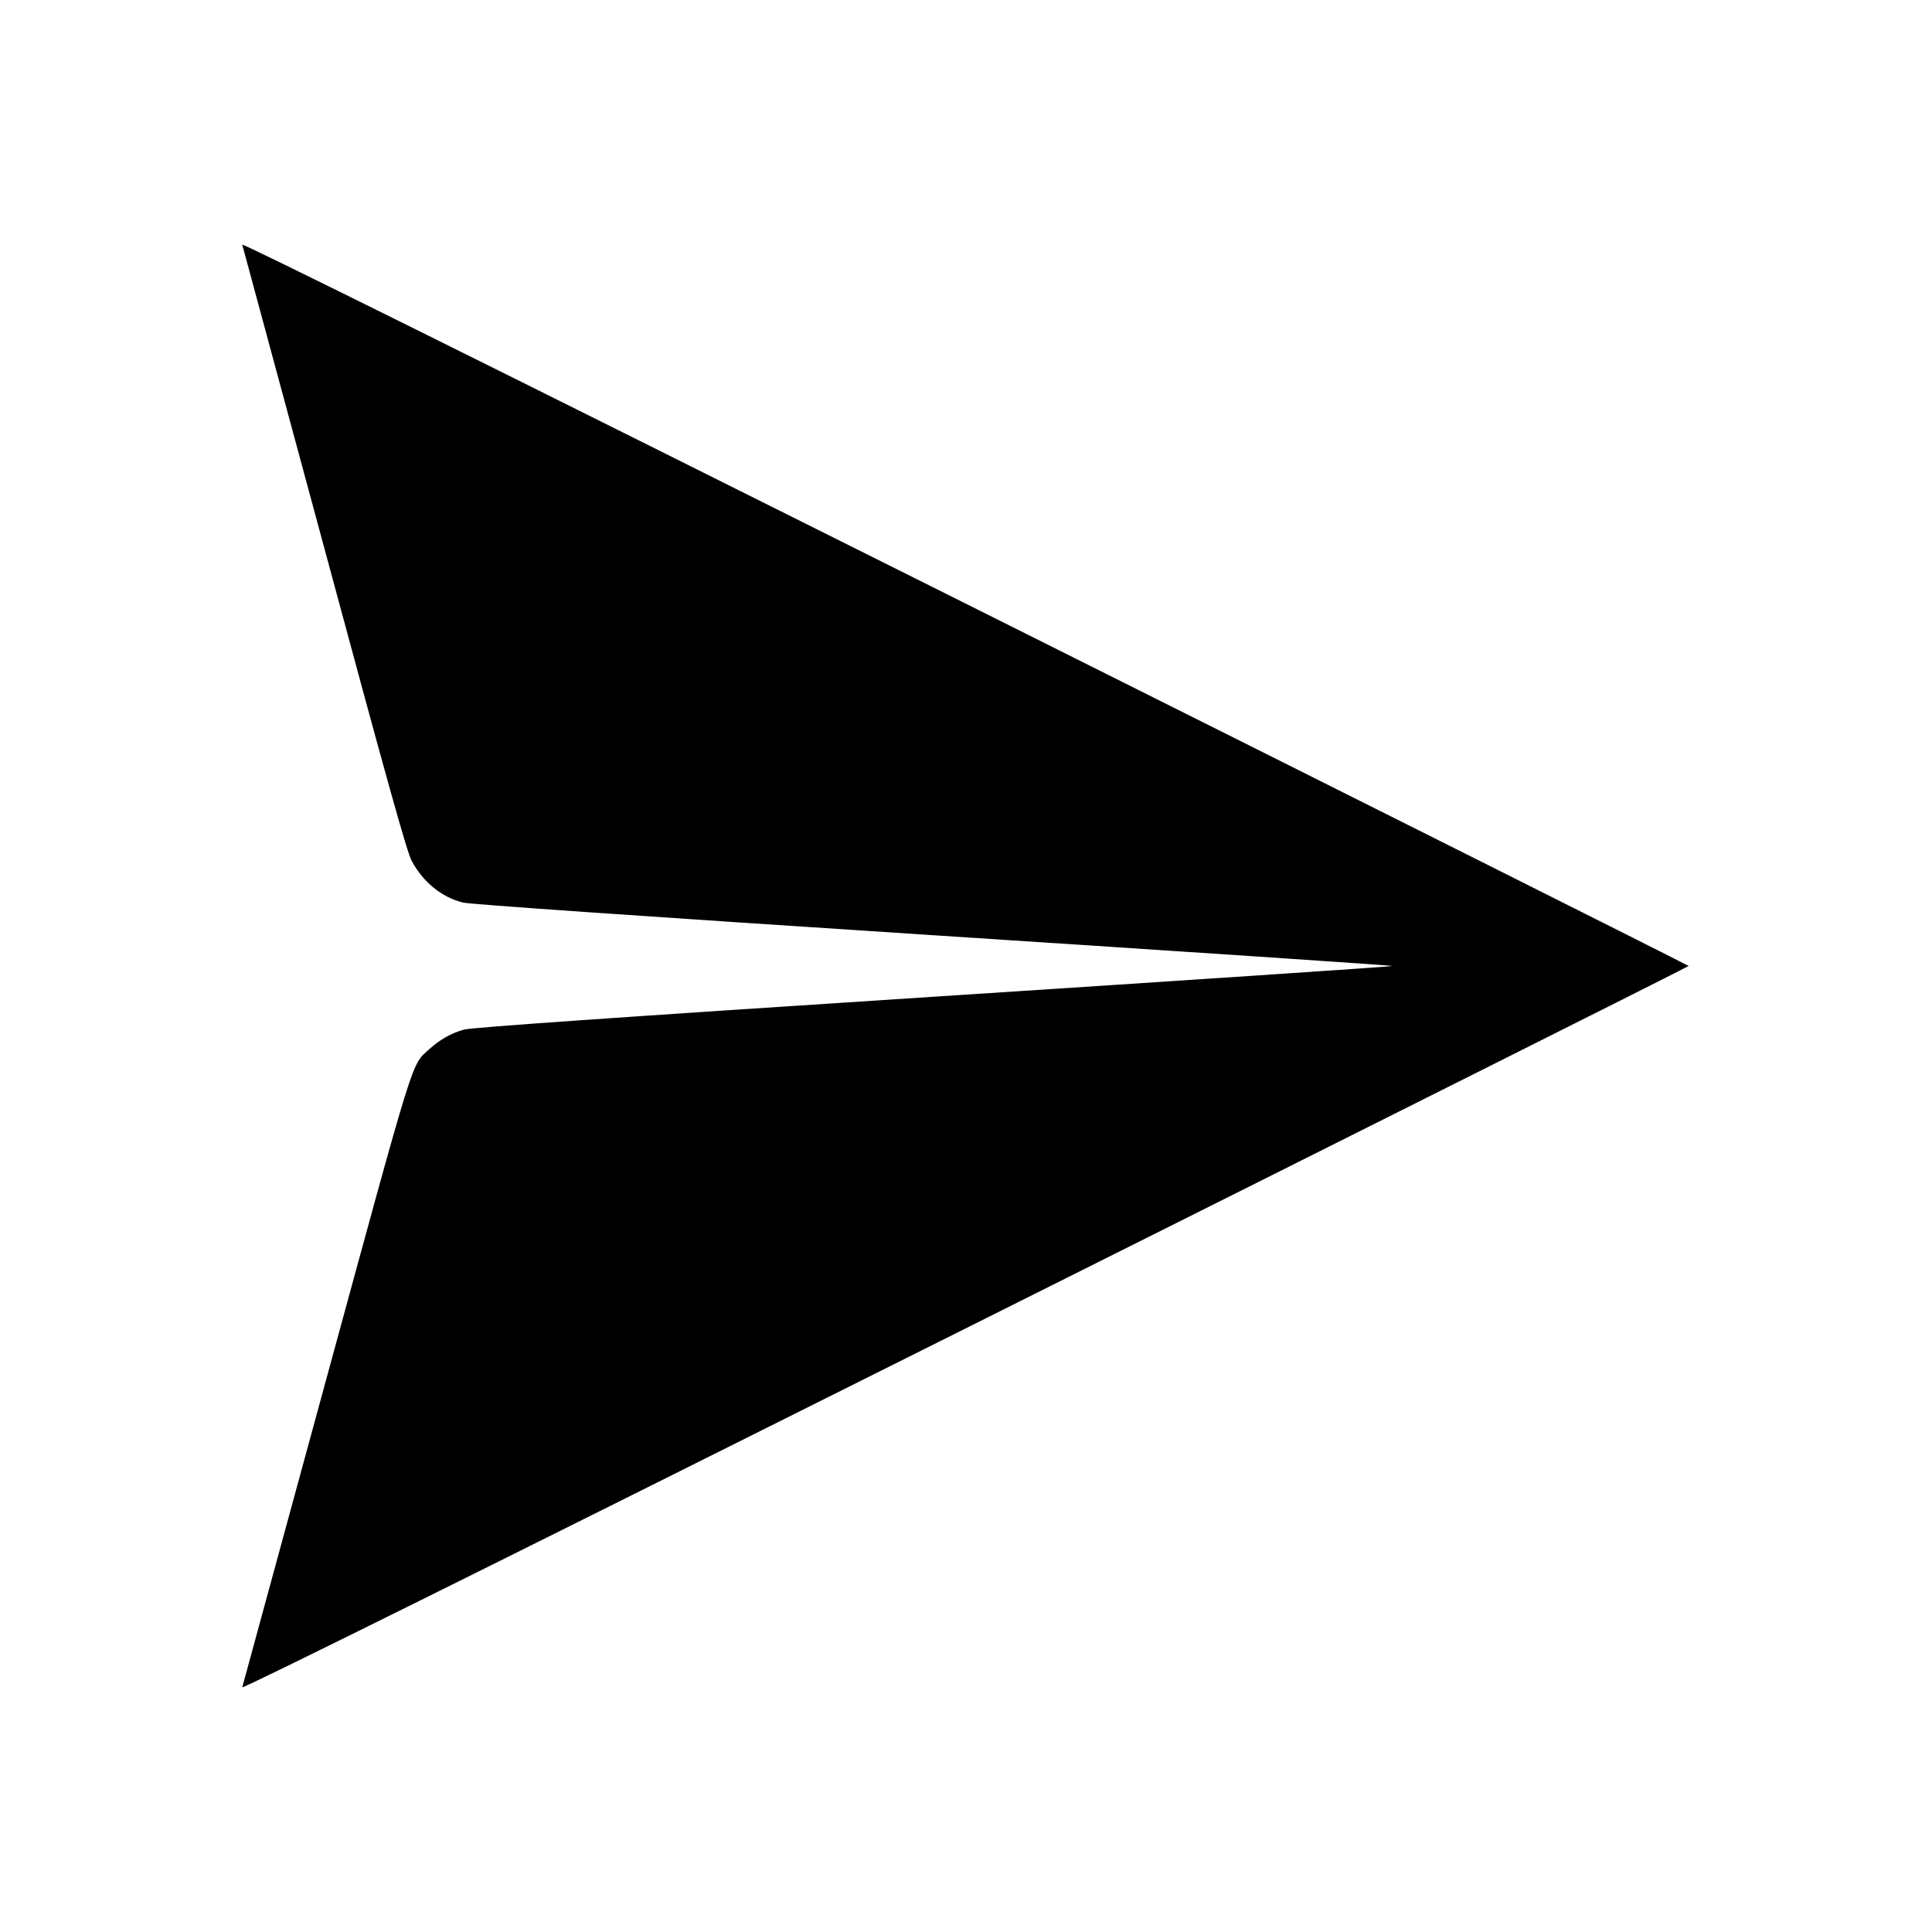 <?xml version="1.0" standalone="no"?>
<!DOCTYPE svg PUBLIC "-//W3C//DTD SVG 20010904//EN"
 "http://www.w3.org/TR/2001/REC-SVG-20010904/DTD/svg10.dtd">
<svg version="1.0" xmlns="http://www.w3.org/2000/svg"
 width="1024pt" height="1024pt" viewBox="0 0 1024 1024"
 preserveAspectRatio="xMidYMid meet">

<g transform="translate(0,1024) scale(0.1,-0.1)"
fill="#000000" stroke="none">
<path d="M1284 8943 c3 -10 199 -735 436 -1612 334 -1239 437 -1607 462 -1654
61 -113 159 -193 273 -221 39 -9 909 -70 2493 -173 1337 -87 2432 -160 2432
-163 0 -3 -1095 -76 -2433 -163 -1693 -110 -2449 -163 -2487 -174 -68 -18
-130 -54 -186 -105 -95 -87 -69 -5 -545 -1749 -242 -888 -442 -1622 -445
-1632 -4 -12 1237 603 3830 1900 2110 1055 3836 1920 3836 1923 0 3 -1726 868
-3836 1923 -2585 1292 -3834 1912 -3830 1900z"/>
</g>
</svg>
